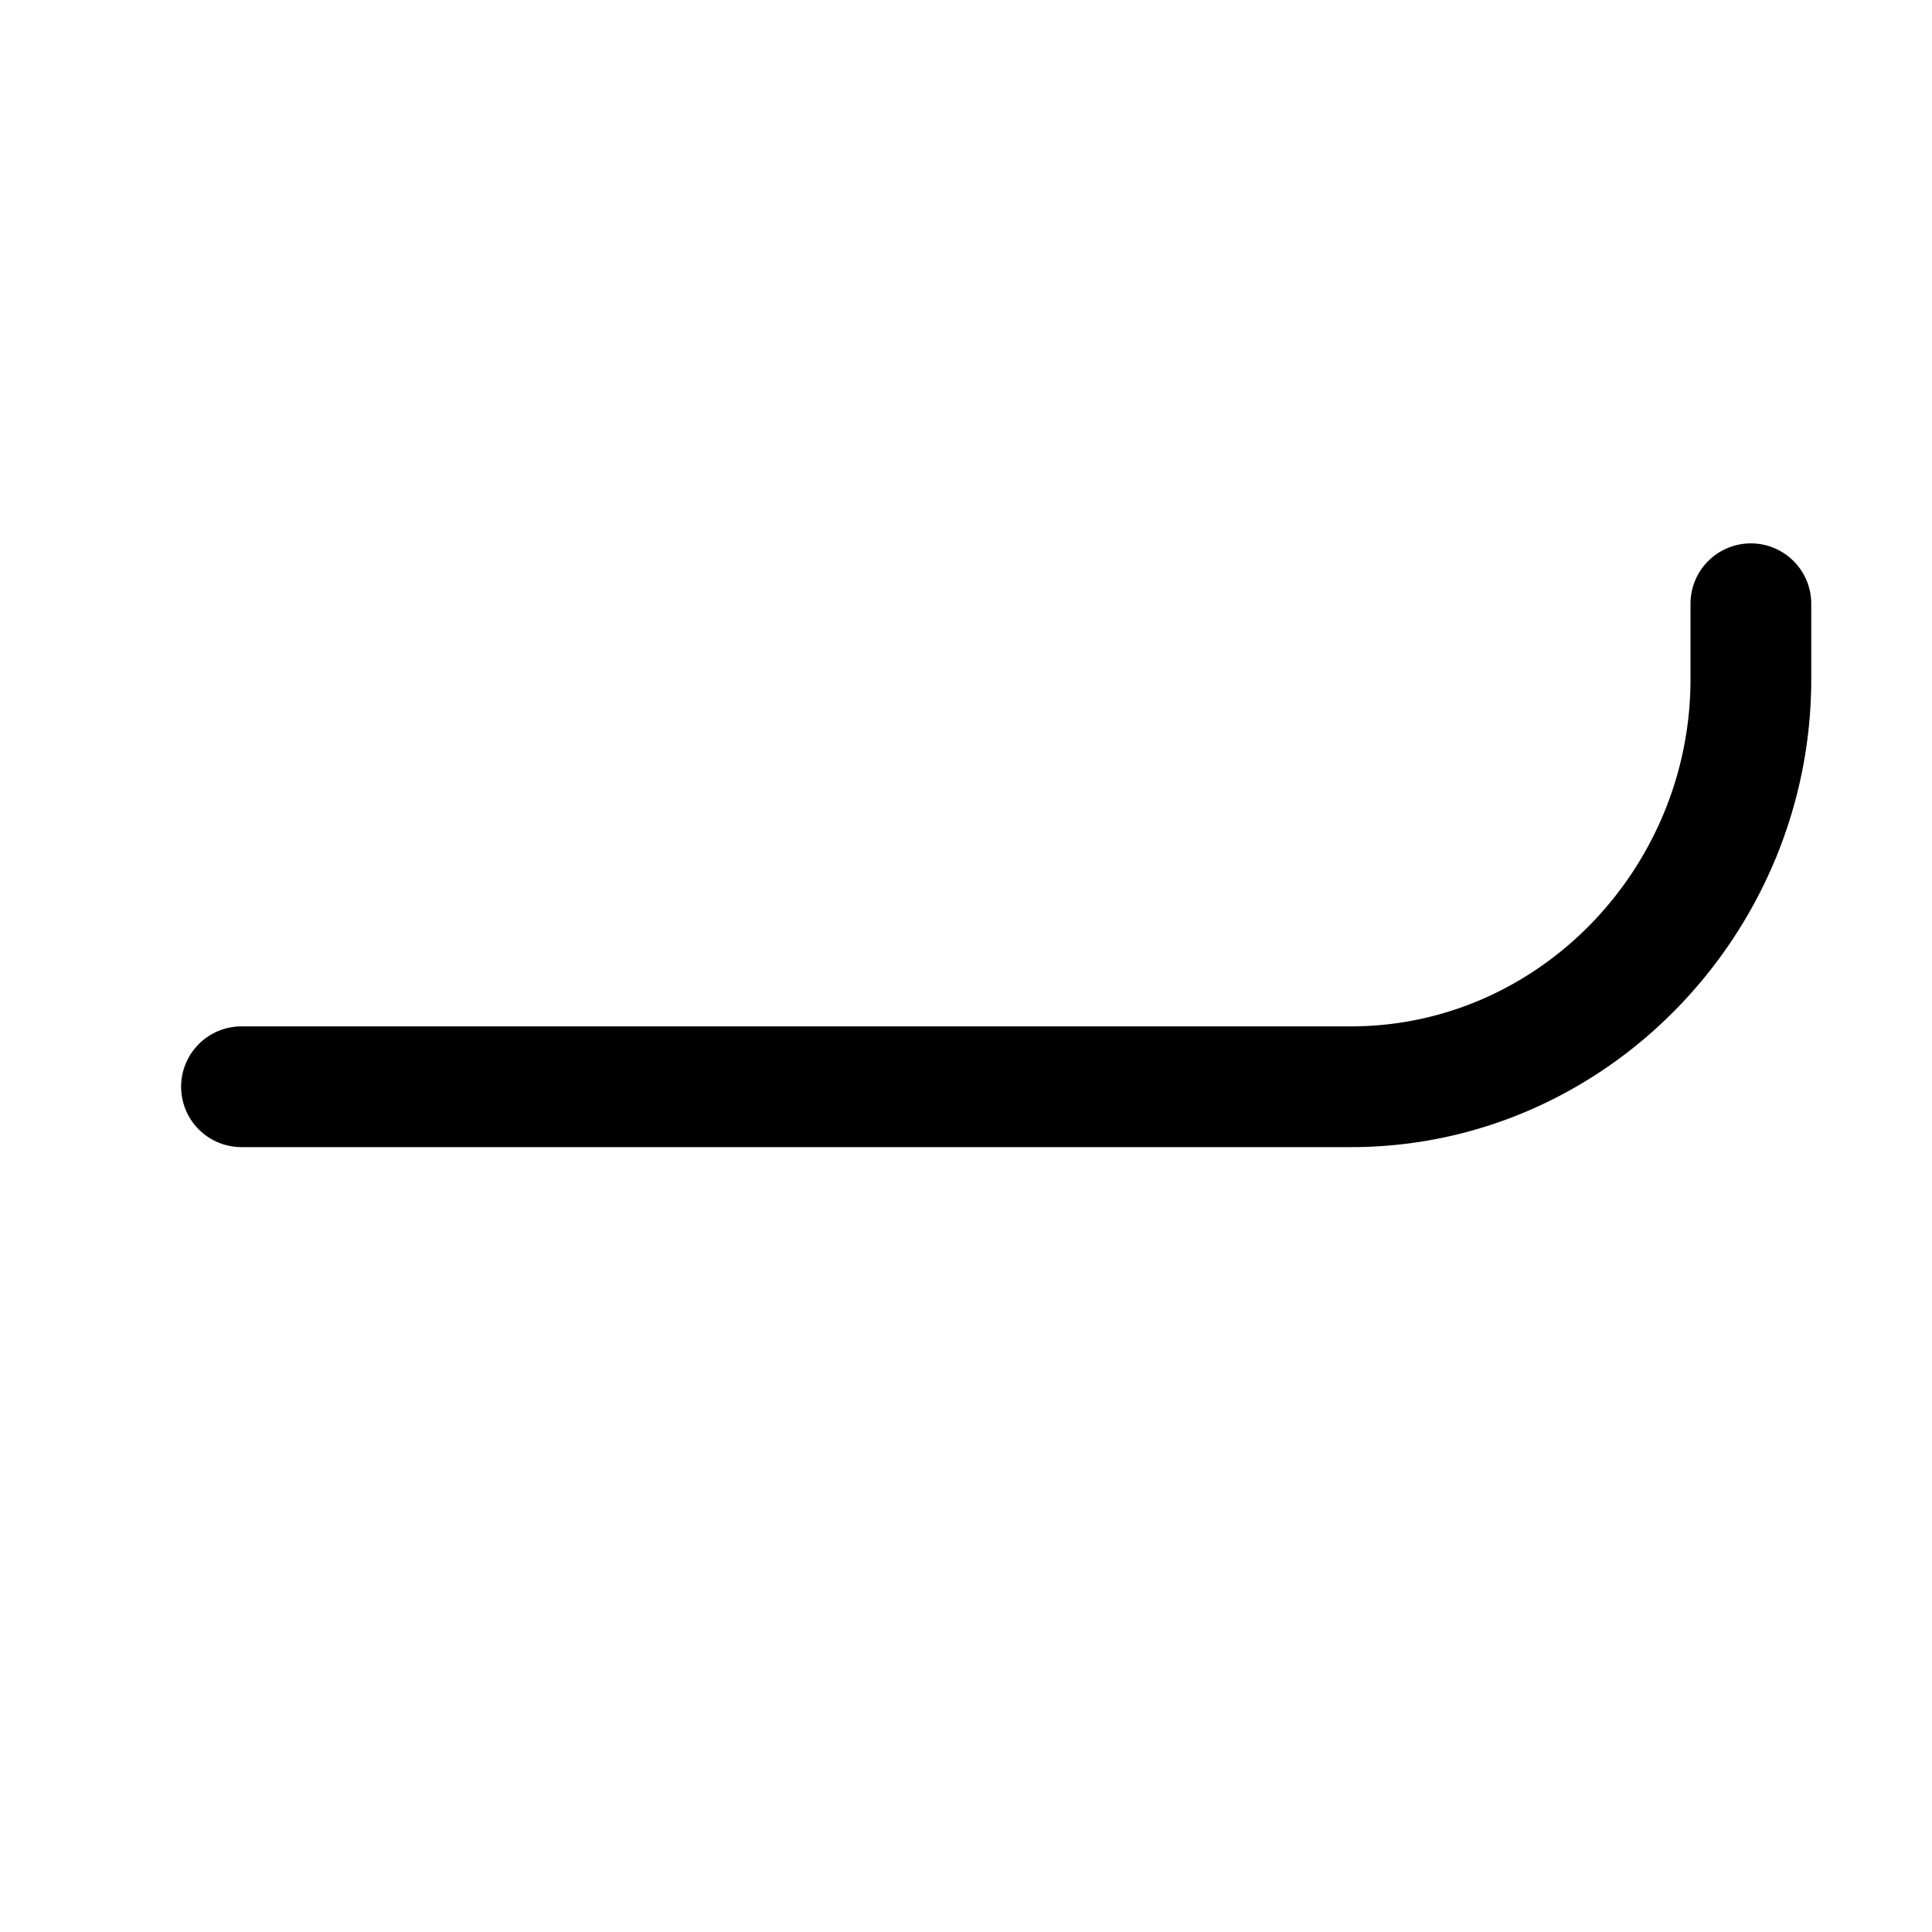 <svg xmlns="http://www.w3.org/2000/svg" width="512" height="512" viewBox="0 0 512 512"><path d="M464 144a16 16 0 0 0-16 16v20c0 50.081-40.195 92-90 92H64a16 16 0 0 0-16 16 16 16 0 0 0 16 16h294c67.715 0 122-56.742 122-124v-20a16 16 0 0 0-16-16z"/></svg>